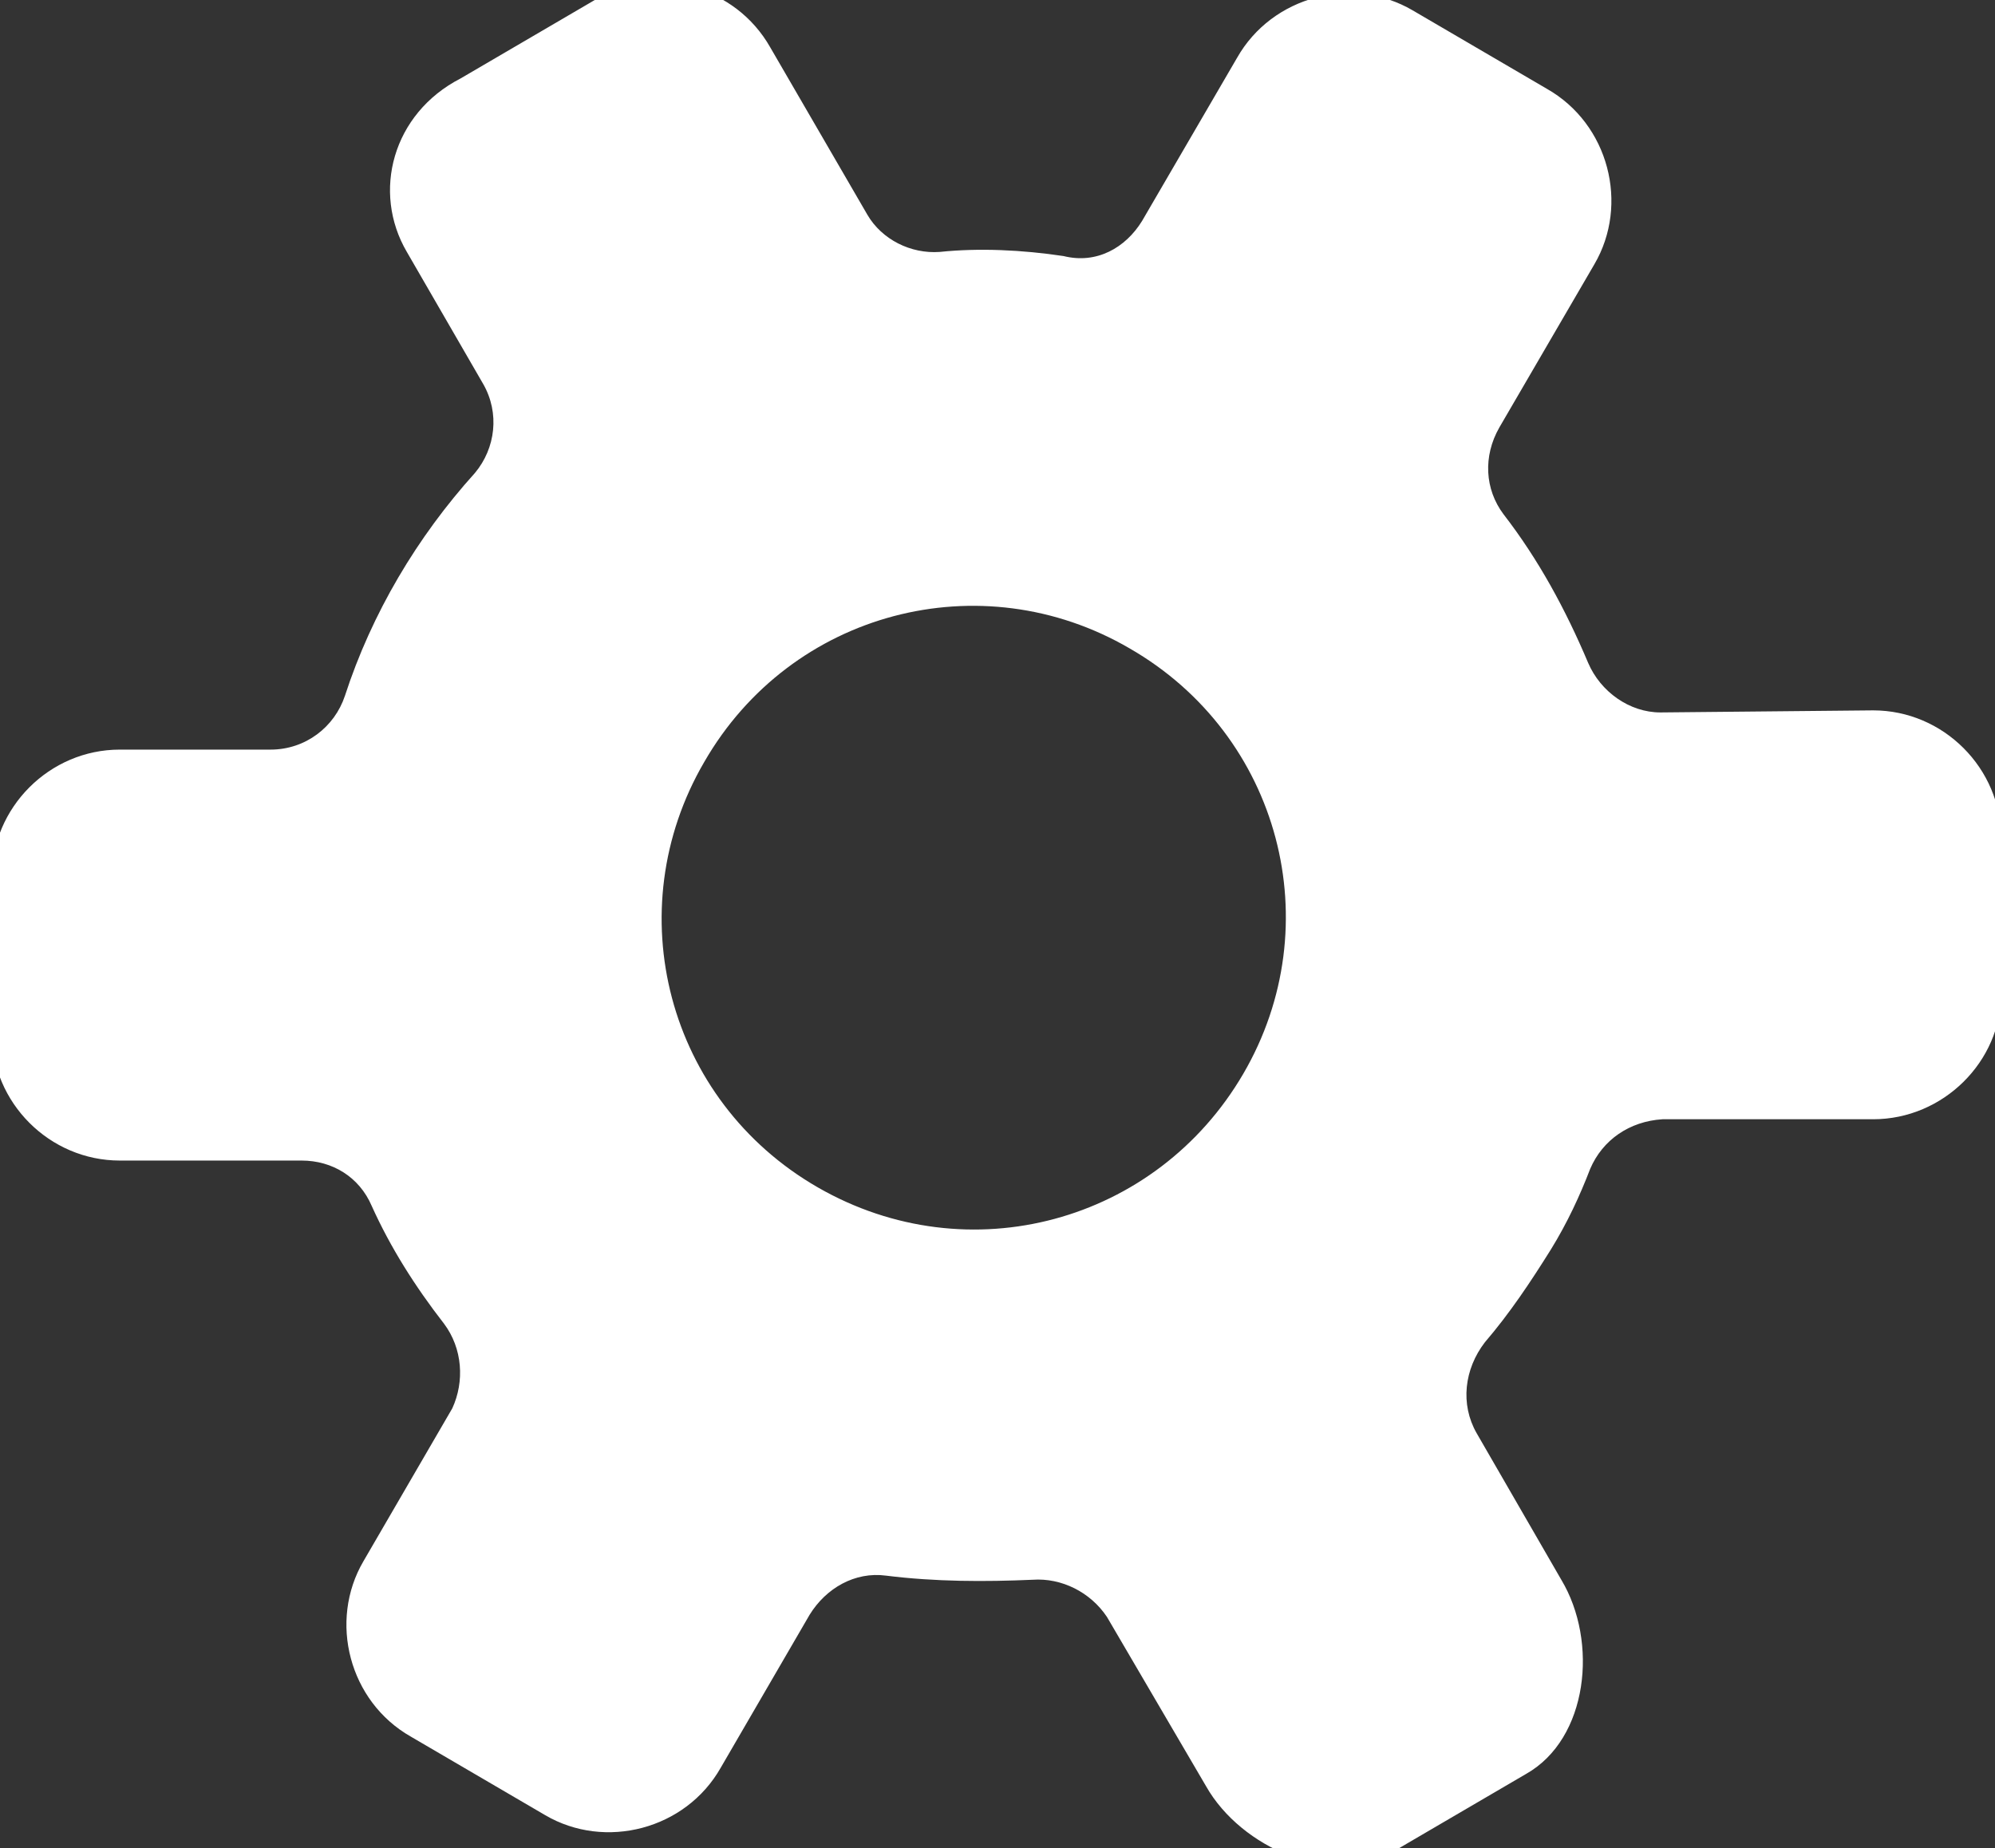 <?xml version="1.0" encoding="utf-8"?>
<!-- Generator: Adobe Illustrator 25.4.1, SVG Export Plug-In . SVG Version: 6.00 Build 0)  -->
<svg version="1.1" id="Layer_1" xmlns="http://www.w3.org/2000/svg" xmlns:xlink="http://www.w3.org/1999/xlink" x="0px" y="0px"
	 viewBox="0 0 96.6 89.5" style="enable-background:new 0 0 96.6 89.5;" xml:space="preserve">
<rect x="0" y="0" width="96.6" height="89.5" fill="#333333" stroke="none"/>
<style type="text/css">
	.st0{fill:#FFFFFF;}
</style>
<path class="st0" d="M96.9,48.1l0-7.5c0-3.4-2.8-6.2-6.2-6.2l-10.3,0.1c-1.5,0-2.9-1-3.5-2.4c-1.1-2.6-2.4-5-4.1-7.2
	c-0.9-1.2-1-2.8-0.2-4.2l4.6-7.9c1.7-2.9,0.7-6.8-2.3-8.5l-6.5-3.8c-2.9-1.7-6.8-0.7-8.5,2.3l-4.6,7.9c-0.8,1.3-2.2,2.1-3.8,1.7
	c-2-0.3-4.1-0.4-6-0.2c-1.4,0.1-2.8-0.6-3.5-1.8l-4.7-8.1c-1.7-3-5.5-4-8.5-2.3l-6.5,3.8c-3.3,1.7-4.3,5.5-2.6,8.4l3.7,6.4
	c0.8,1.4,0.6,3.1-0.4,4.3c-2.8,3.1-5,6.8-6.3,10.8c-0.5,1.5-1.9,2.6-3.6,2.6l-7.3,0c-3.4,0-6.2,2.8-6.2,6.2l0,7.5
	c0,3.4,2.8,6.2,6.2,6.2l8.8,0c1.5,0,2.8,0.8,3.4,2.2c0.9,2,2.1,3.9,3.5,5.7c0.9,1.2,1,2.8,0.4,4.1l-4.3,7.4
	c-1.7,2.9-0.7,6.8,2.3,8.5l6.5,3.8c2.9,1.7,6.8,0.7,8.5-2.3l4.3-7.4c0.8-1.3,2.2-2.1,3.7-1.9c2.4,0.3,4.8,0.3,7.1,0.2
	c1.4-0.1,2.8,0.6,3.6,1.8l4.8,8.2c1.7,3,6.1,4.9,9,3.2l6.5-3.8c3-1.7,3.5-6.4,1.7-9.4l-4.1-7.1c-0.8-1.4-0.6-3.1,0.4-4.4
	c1.2-1.4,2.2-2.9,3.2-4.5c0.8-1.3,1.4-2.6,1.9-3.9c0.6-1.4,1.9-2.3,3.5-2.4l10.2,0C94.1,54.2,96.9,51.4,96.9,48.1z M39.6,57.5
	c-7.3-4.2-9.7-13.4-5.5-20.6c4.2-7.3,13.4-9.7,20.6-5.5c7.3,4.2,9.7,13.4,5.5,20.6l0,0C56,59.2,46.9,61.7,39.6,57.5L39.6,57.5z"/>
</svg>
